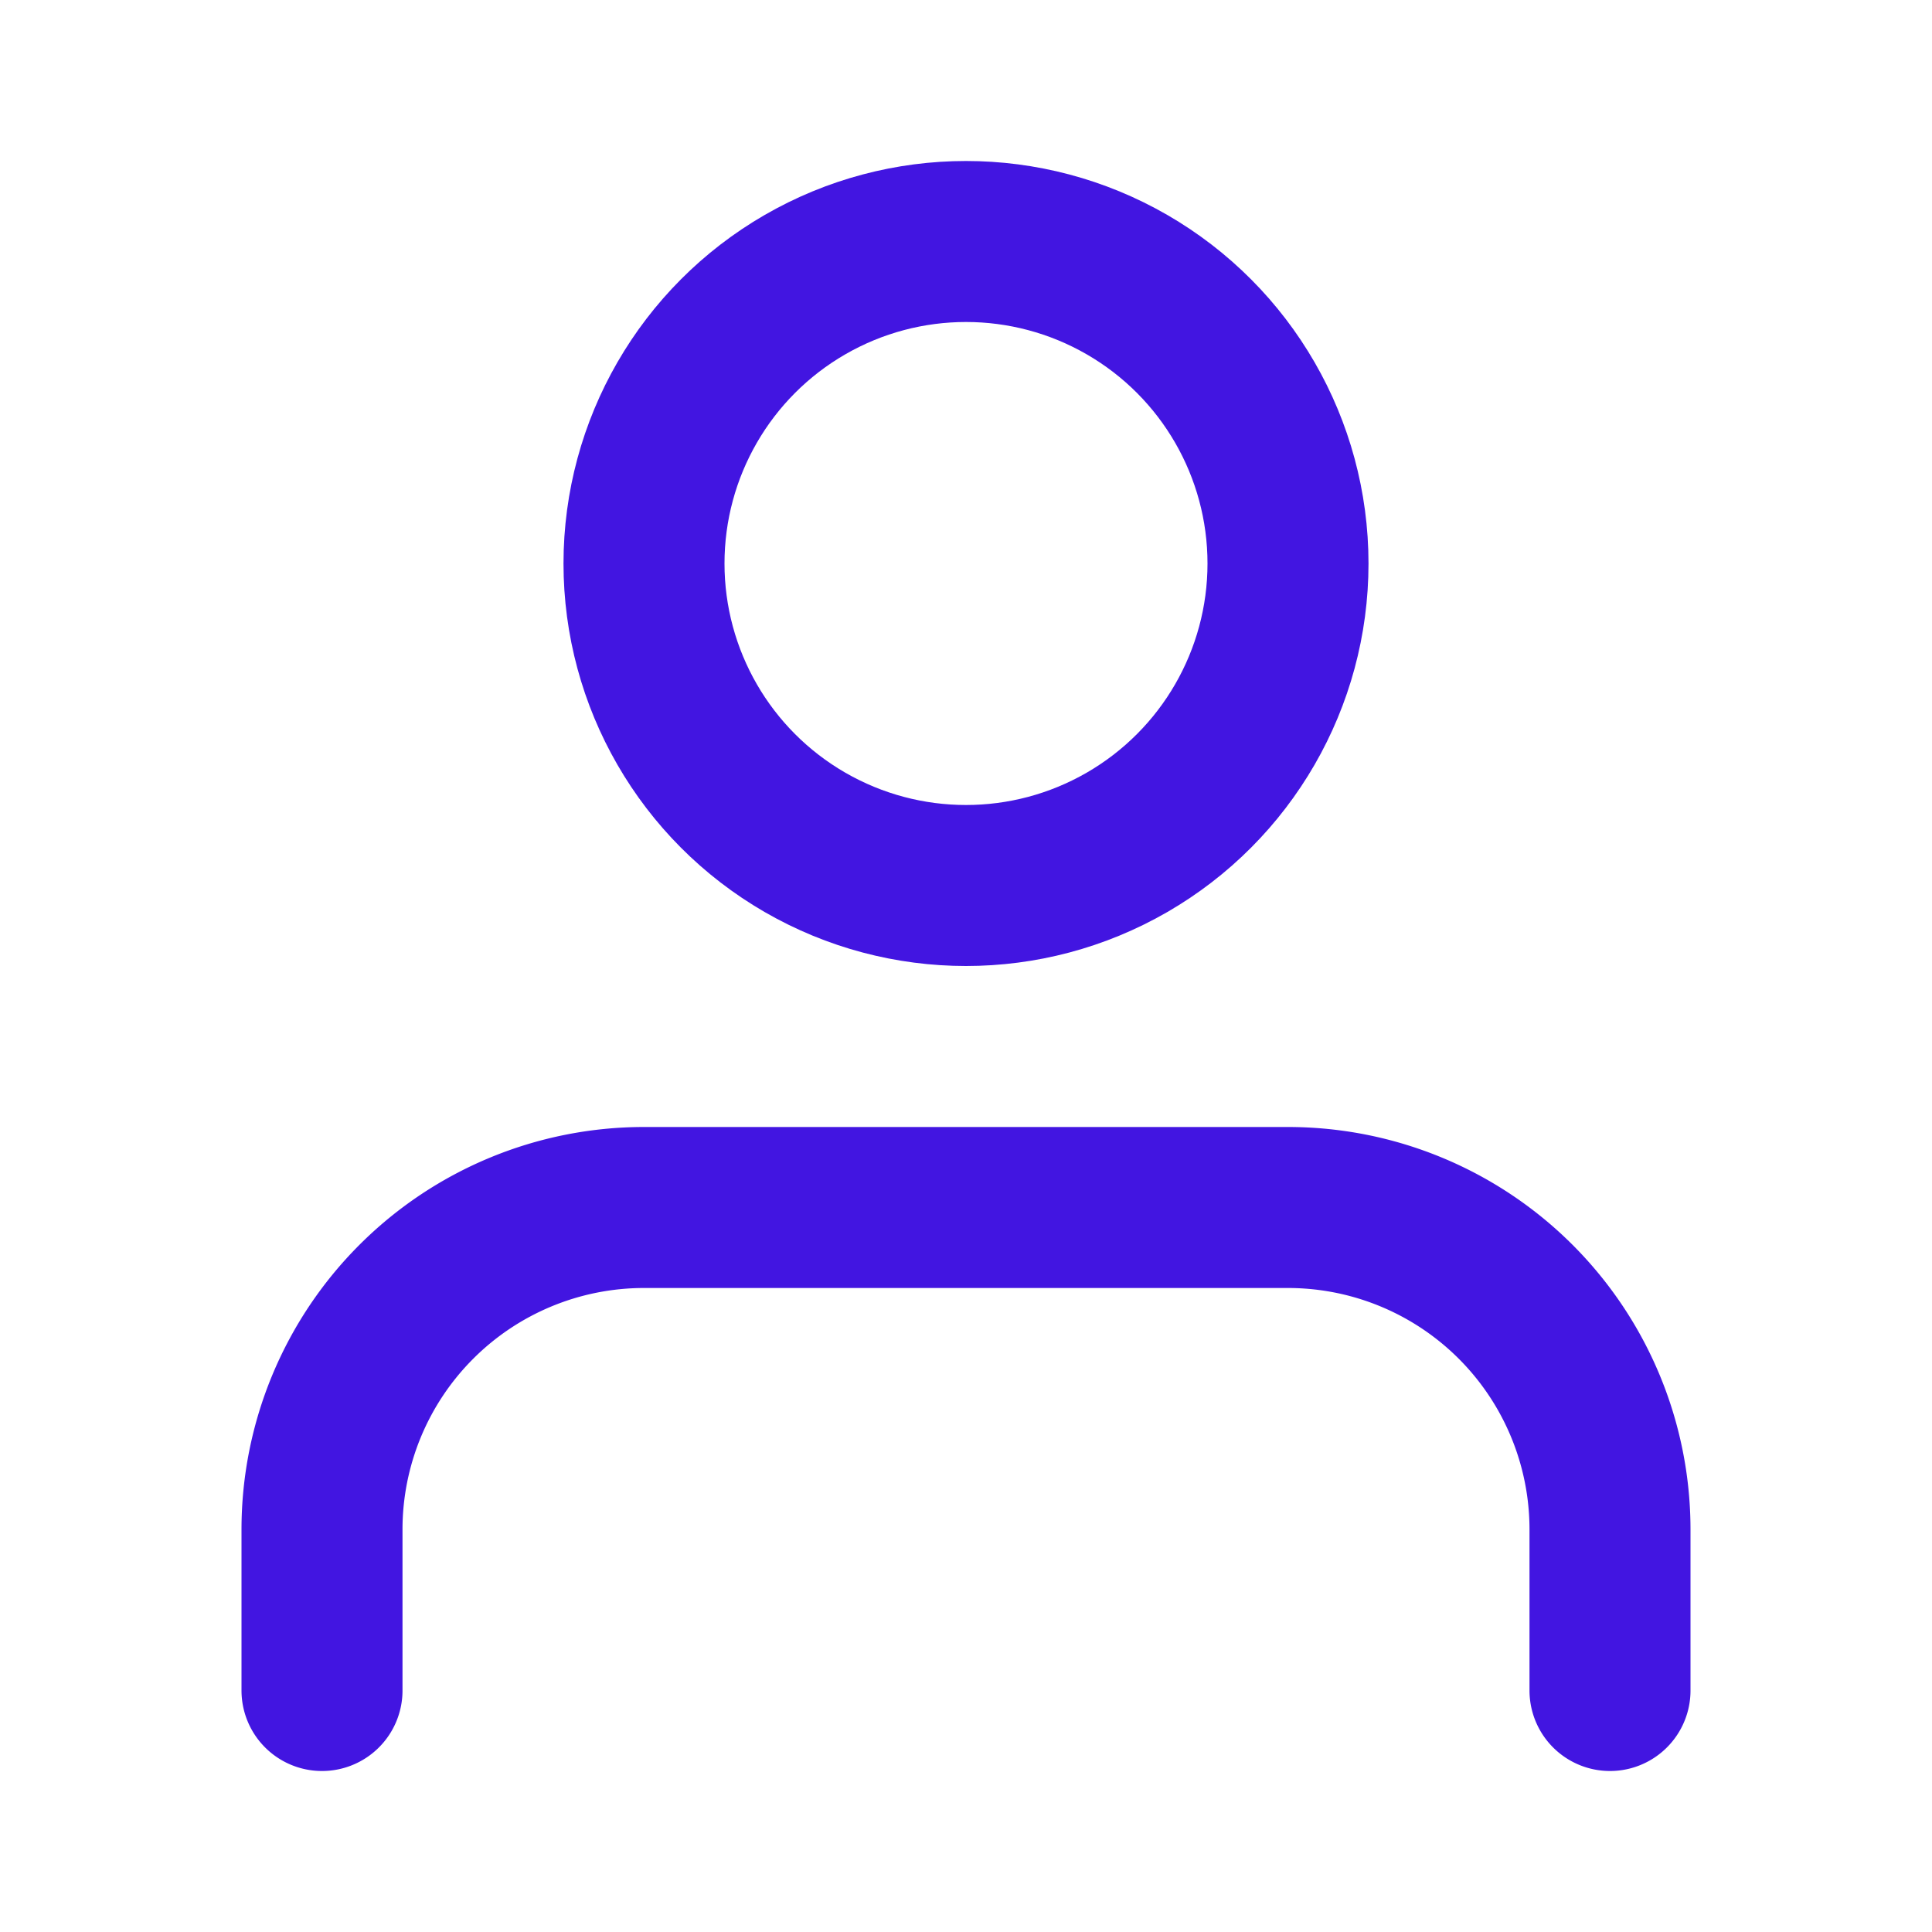 <svg xmlns="http://www.w3.org/2000/svg" width="28" height="28" viewBox="0 0 24 24" fill="none" stroke="#4215e1" stroke-width="2" stroke-linecap="round" stroke-linejoin="round" class="feather feather-user"><path d="M20 21v-2a4 4 0 0 0-4-4H8a4 4 0 0 0-4 4v2"></path><circle cx="12" cy="7" r="4"></circle></svg>